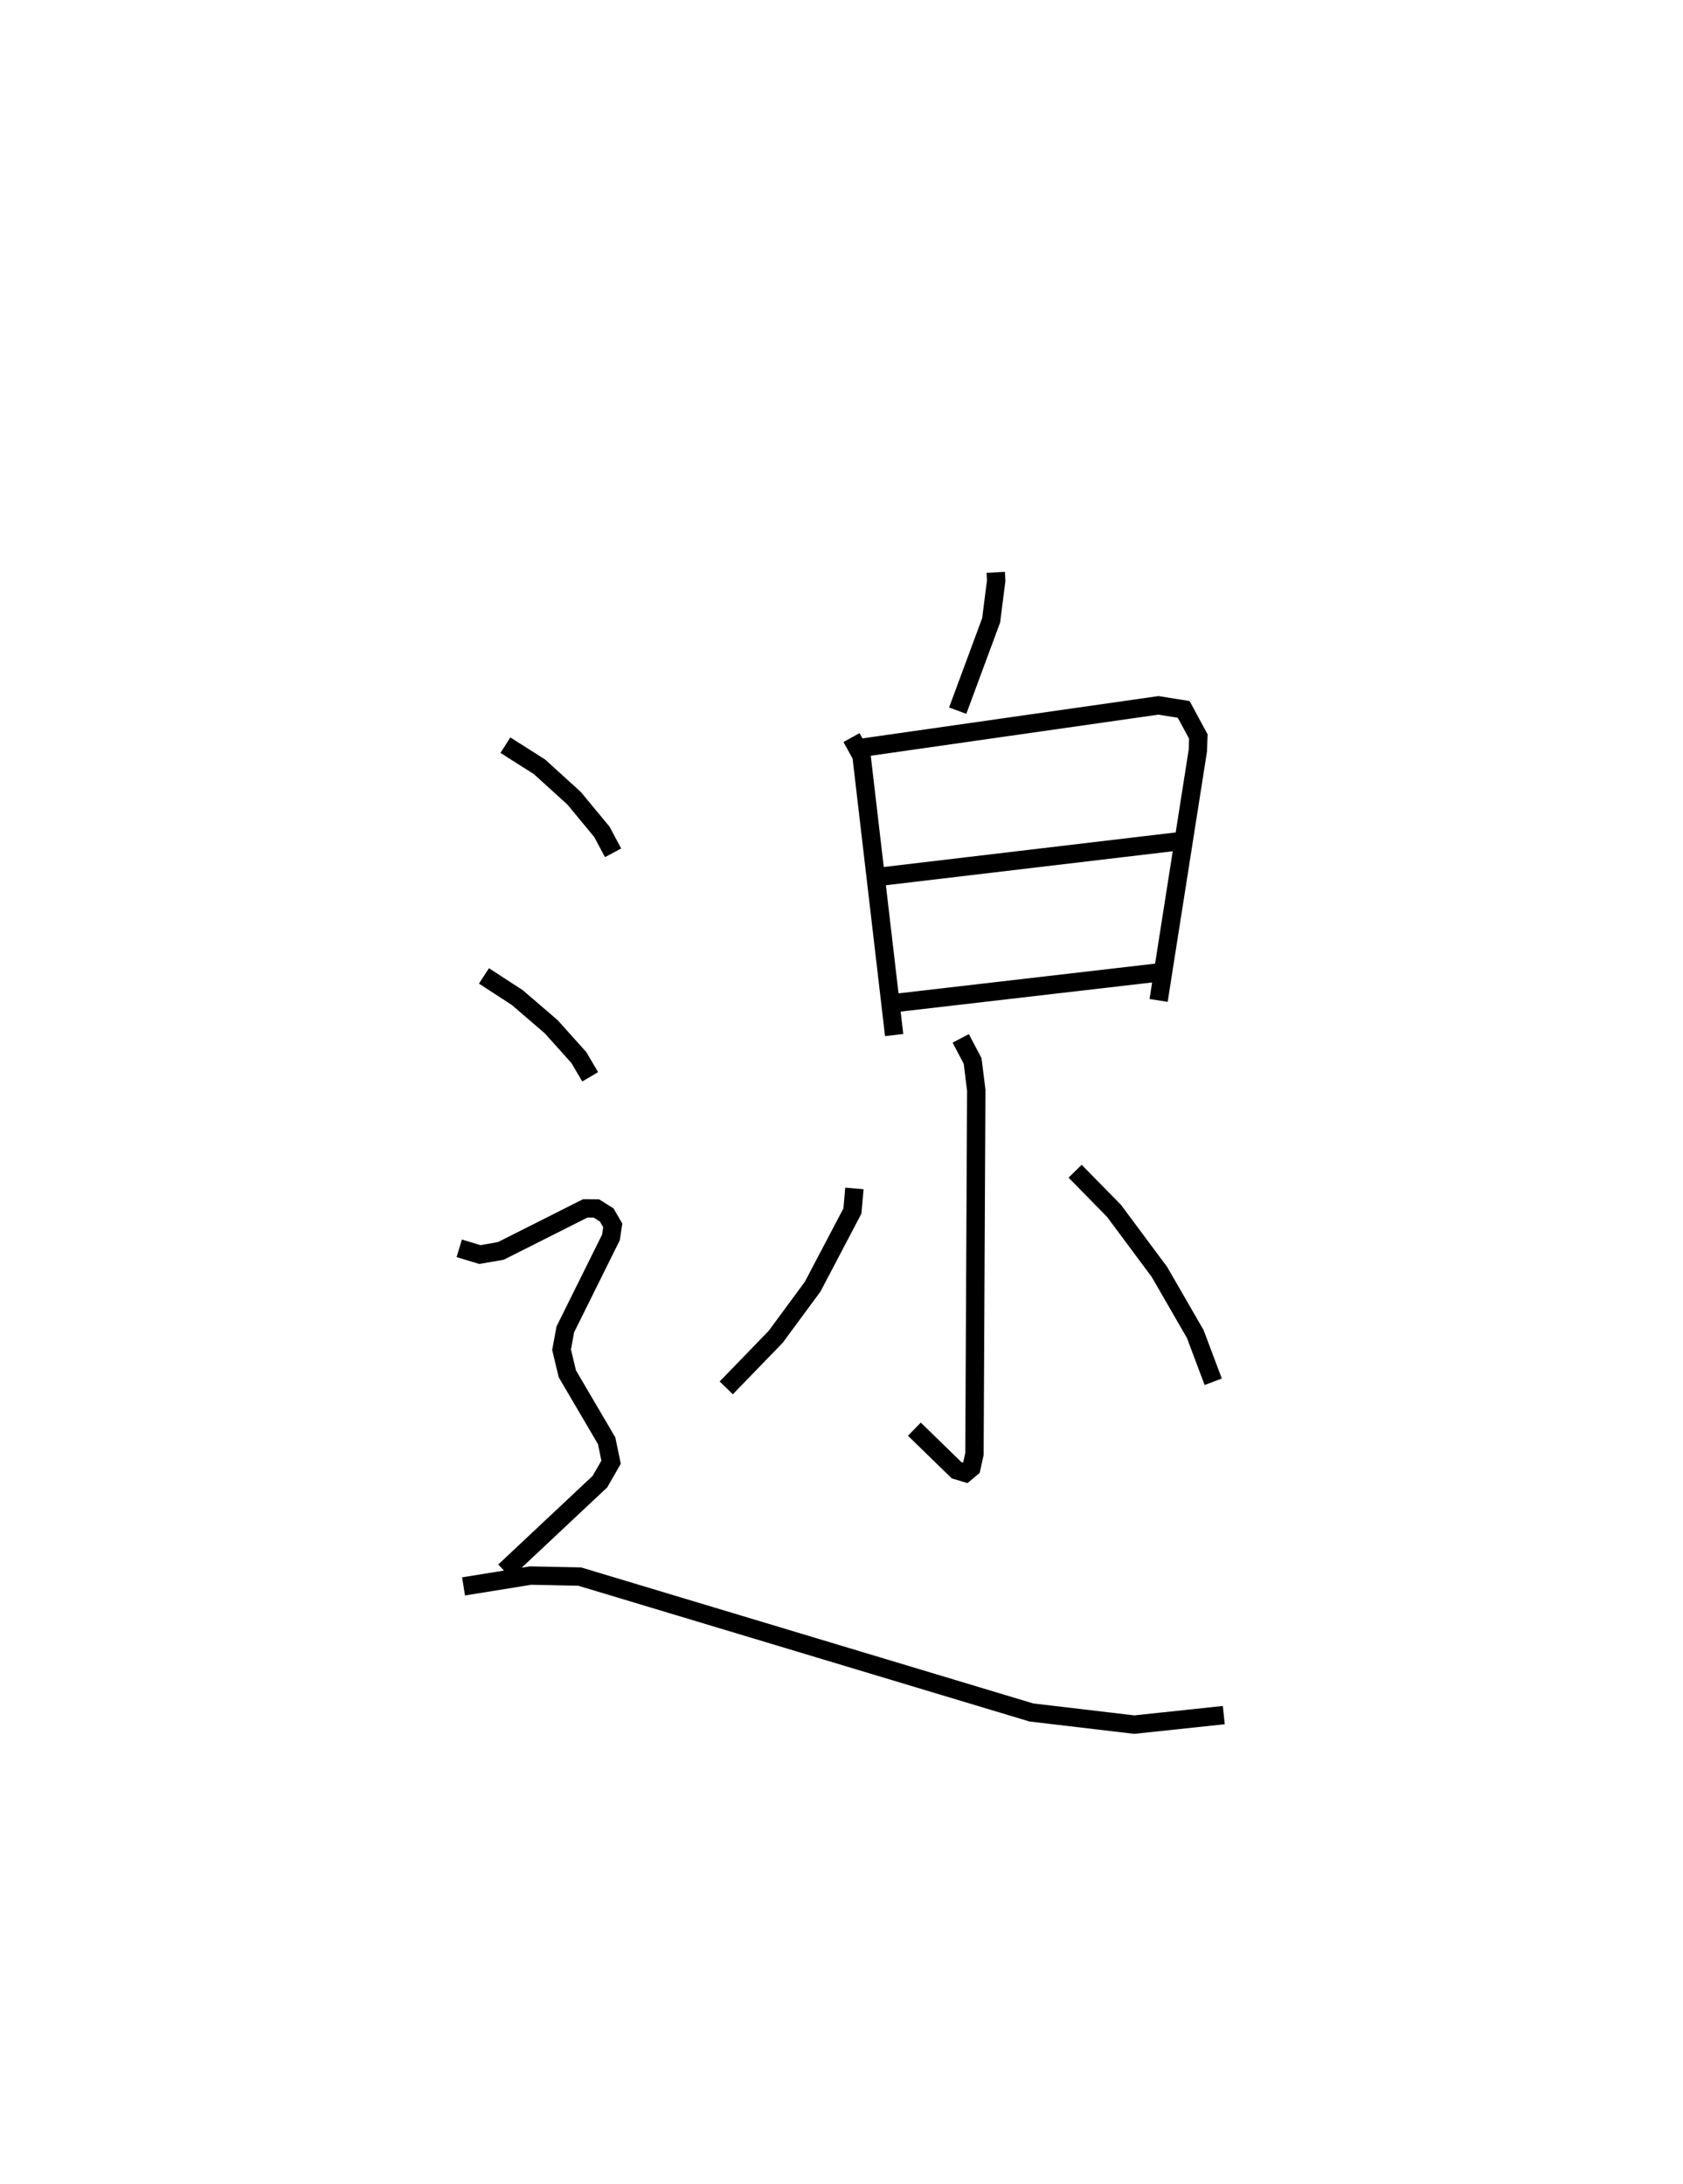 <?xml version="1.0" encoding="utf-8" ?>
<svg baseProfile="full" height="118.908" version="1.1" width="91.619" xmlns="http://www.w3.org/2000/svg" xmlns:ev="http://www.w3.org/2001/xml-events" xmlns:xlink="http://www.w3.org/1999/xlink"><defs /><rect fill="white" height="118.908" width="91.619" x="0" y="0" /><path d="M27.687,25 m0.0,0.0 m26.519,6.165 l0.025,0.446 -0.275,2.167 l-1.821,4.918 m-5.781,1.467 l0.545,0.988 1.777,15.209 m-1.689,-15.654 l16.073,-2.298 1.378,0.22 l0.797,1.476 -0.026,0.76 l-2.137,13.611 m-15.186,-6.736 l16.734,-1.982 m-15.819,8.849 l14.295,-1.657 m-10.796,3.592 l0.648,1.232 0.198,1.593 l-0.099,19.808 -0.167,0.753 l-0.326,0.273 -0.481,-0.144 l-2.295,-2.236 m-3.266,-13.108 l-0.108,1.228 -2.165,4.121 l-2.013,2.732 -2.69,2.778 m18.991,-11.797 l2.12,2.162 2.471,3.323 l1.95,3.381 0.977,2.599 m-38.532,-34.664 l1.858,1.18 1.885,1.714 l1.512,1.828 0.606,1.14 m-7.029,6.702 l1.812,1.178 1.853,1.593 l1.501,1.675 0.618,1.048 m-7.129,9.339 l1.125,0.34 1.138,-0.198 l4.596,-2.316 0.604,0.004 l0.566,0.354 0.328,0.567 l-0.097,0.652 -2.485,5.011 l-0.204,1.107 0.313,1.311 l2.141,3.648 0.241,1.167 l-0.605,1.055 -5.195,4.879 m-2.231,0.828 l3.651,-0.59 2.671,0.055 l24.59,7.4 5.6,0.661 l4.874,-0.518 " fill="none" stroke="black" stroke-width="1" /></svg>
